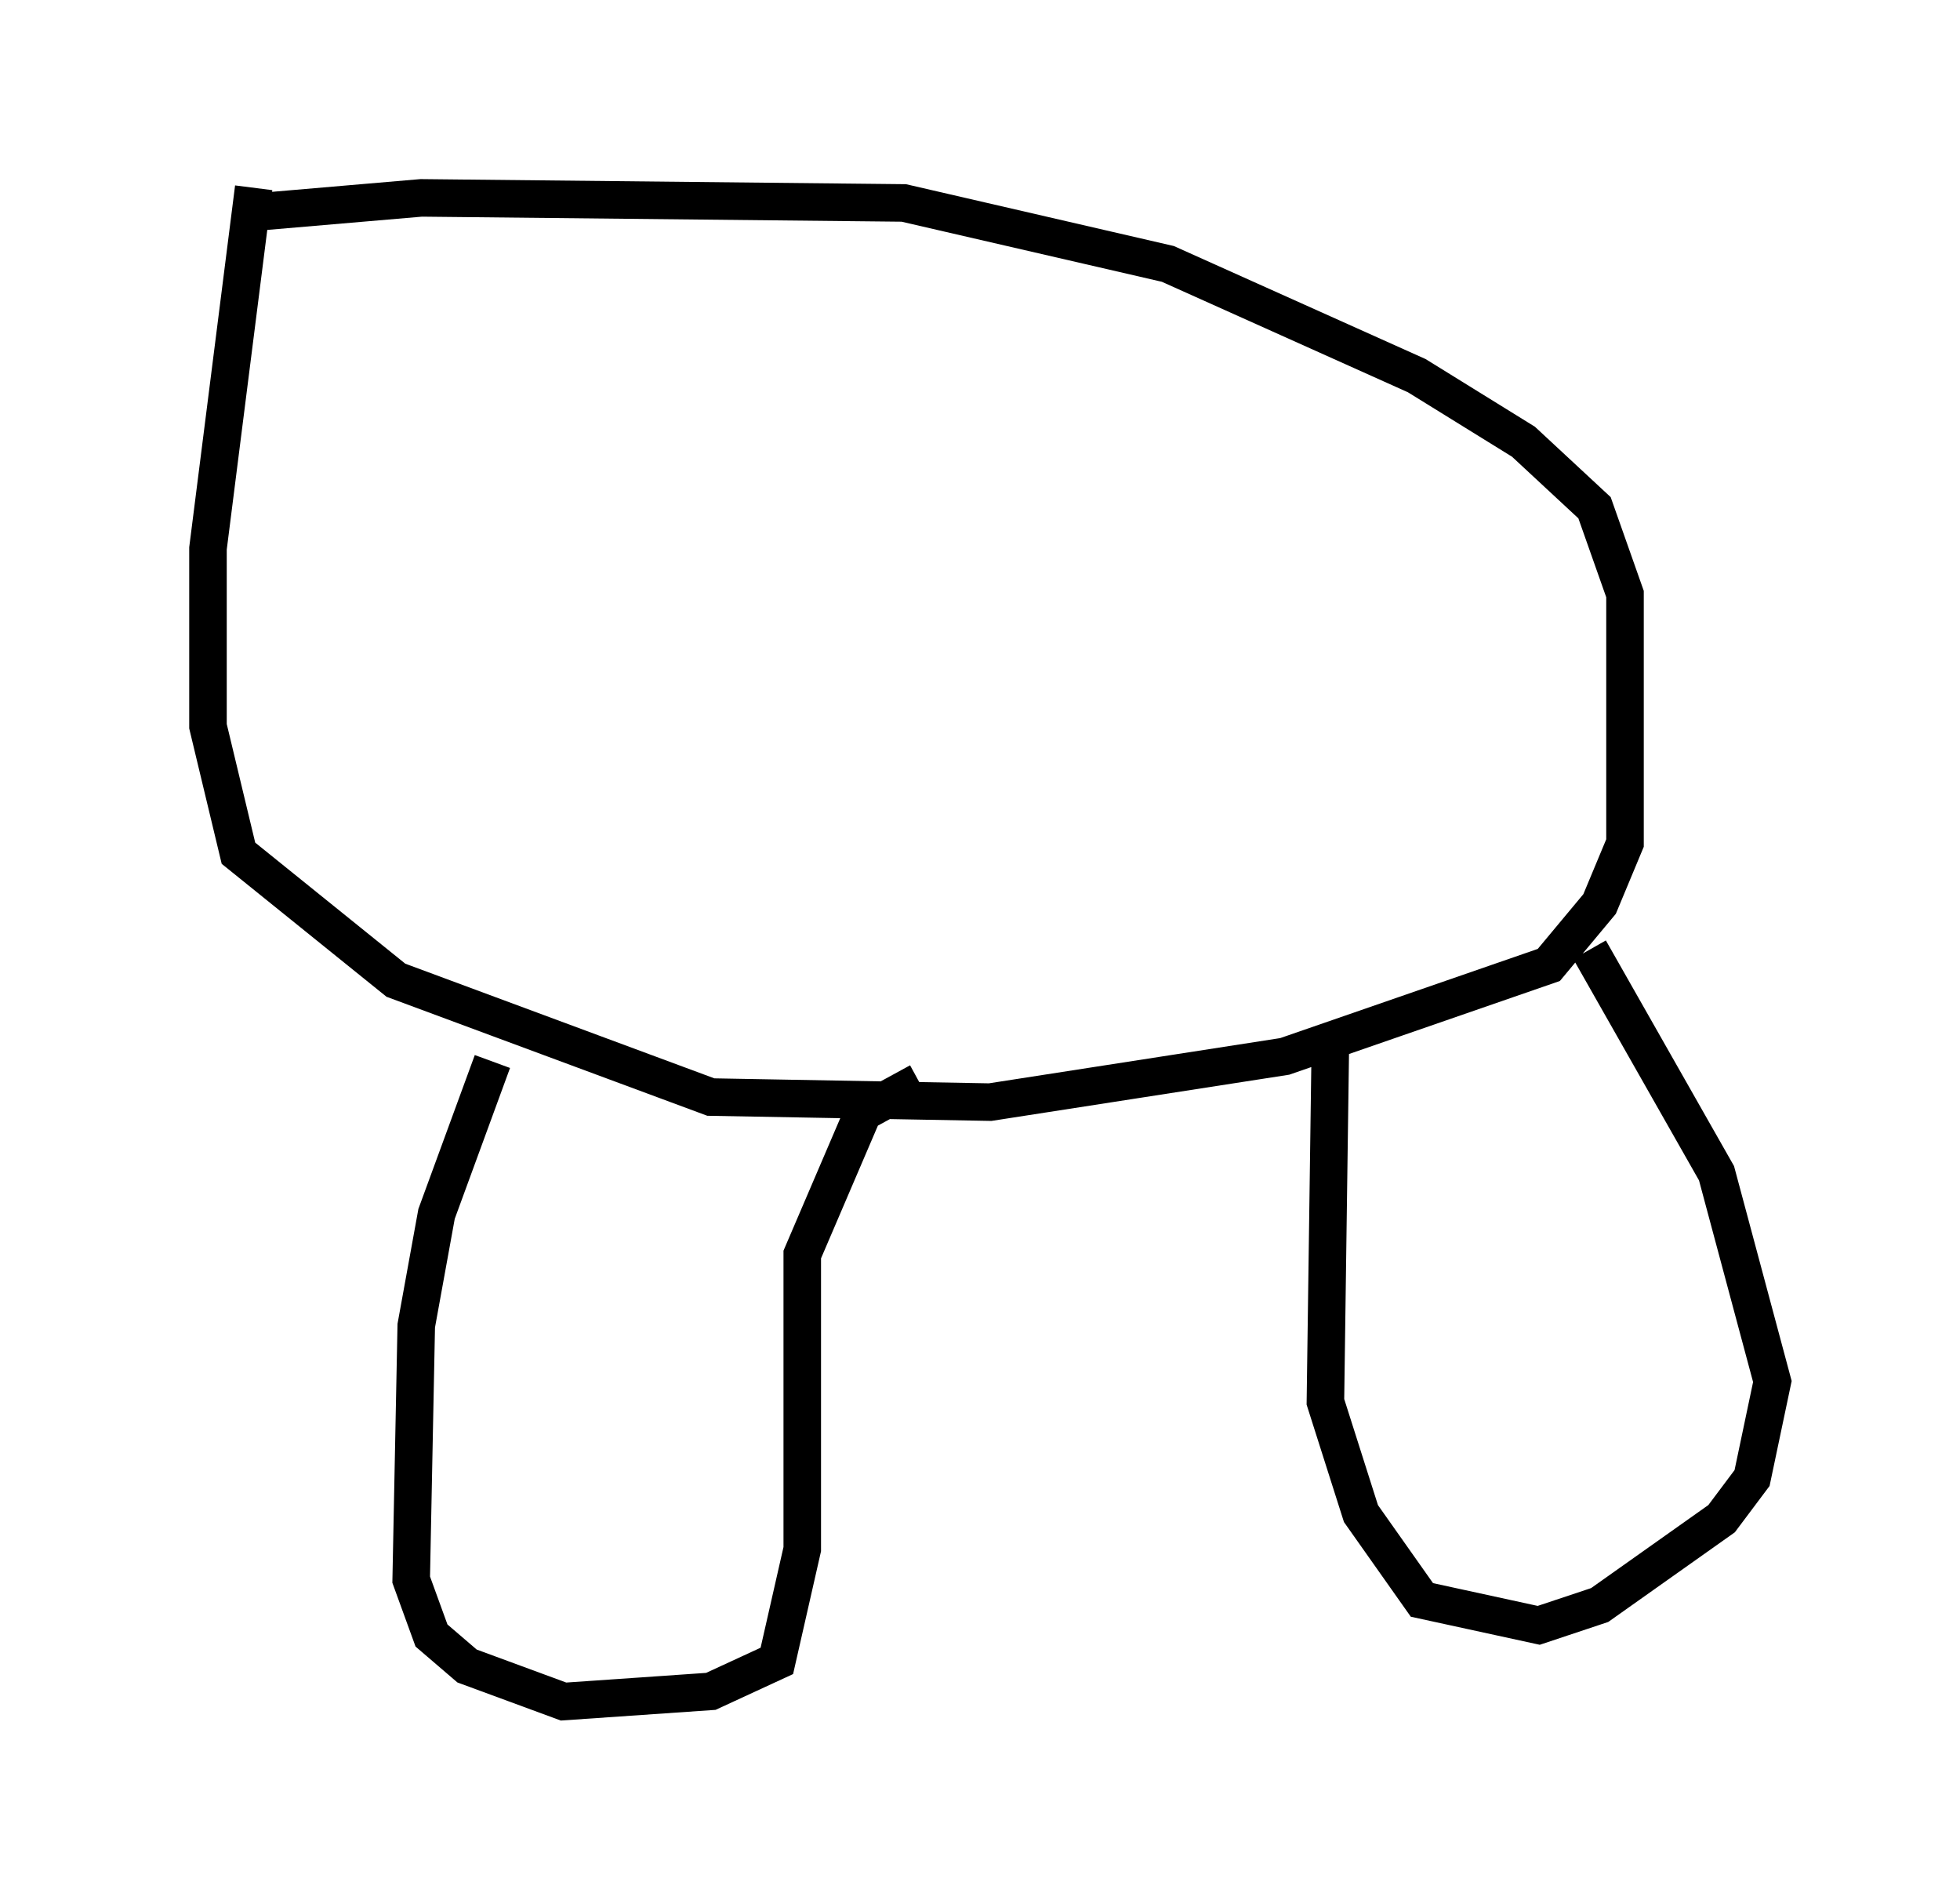 <?xml version="1.0" encoding="utf-8" ?>
<svg baseProfile="full" height="50.324" version="1.1" width="52.219" xmlns="http://www.w3.org/2000/svg" xmlns:ev="http://www.w3.org/2001/xml-events" xmlns:xlink="http://www.w3.org/1999/xlink"><defs /><rect fill="white" height="50.324" width="52.219" x="0" y="0" /><path d="M5, 6.218 m1.488, -0.541 l4.736, -0.406 12.855, 0.135 l7.036, 1.624 6.631, 2.977 l2.842, 1.759 1.894, 1.759 l0.812, 2.3 0.0, 6.631 l-0.677, 1.624 -1.353, 1.624 l-7.036, 2.436 -7.848, 1.218 l-7.442, -0.135 -8.39, -3.112 l-4.195, -3.383 -0.812, -3.383 l0.0, -4.736 1.218, -9.607 m6.36, 23.274 l-1.488, 4.059 -0.541, 2.977 l-0.135, 6.766 0.541, 1.488 l0.947, 0.812 2.571, 0.947 l3.924, -0.271 1.759, -0.812 l0.677, -2.977 0.0, -7.848 l1.624, -3.789 1.488, -0.812 m10.961, -1.218 l-0.135, 9.743 0.947, 2.977 l1.624, 2.3 3.112, 0.677 l1.624, -0.541 3.248, -2.3 l0.812, -1.083 0.541, -2.571 l-1.488, -5.548 -3.383, -5.954 " fill="none" stroke="black" stroke-width="1" /></svg>